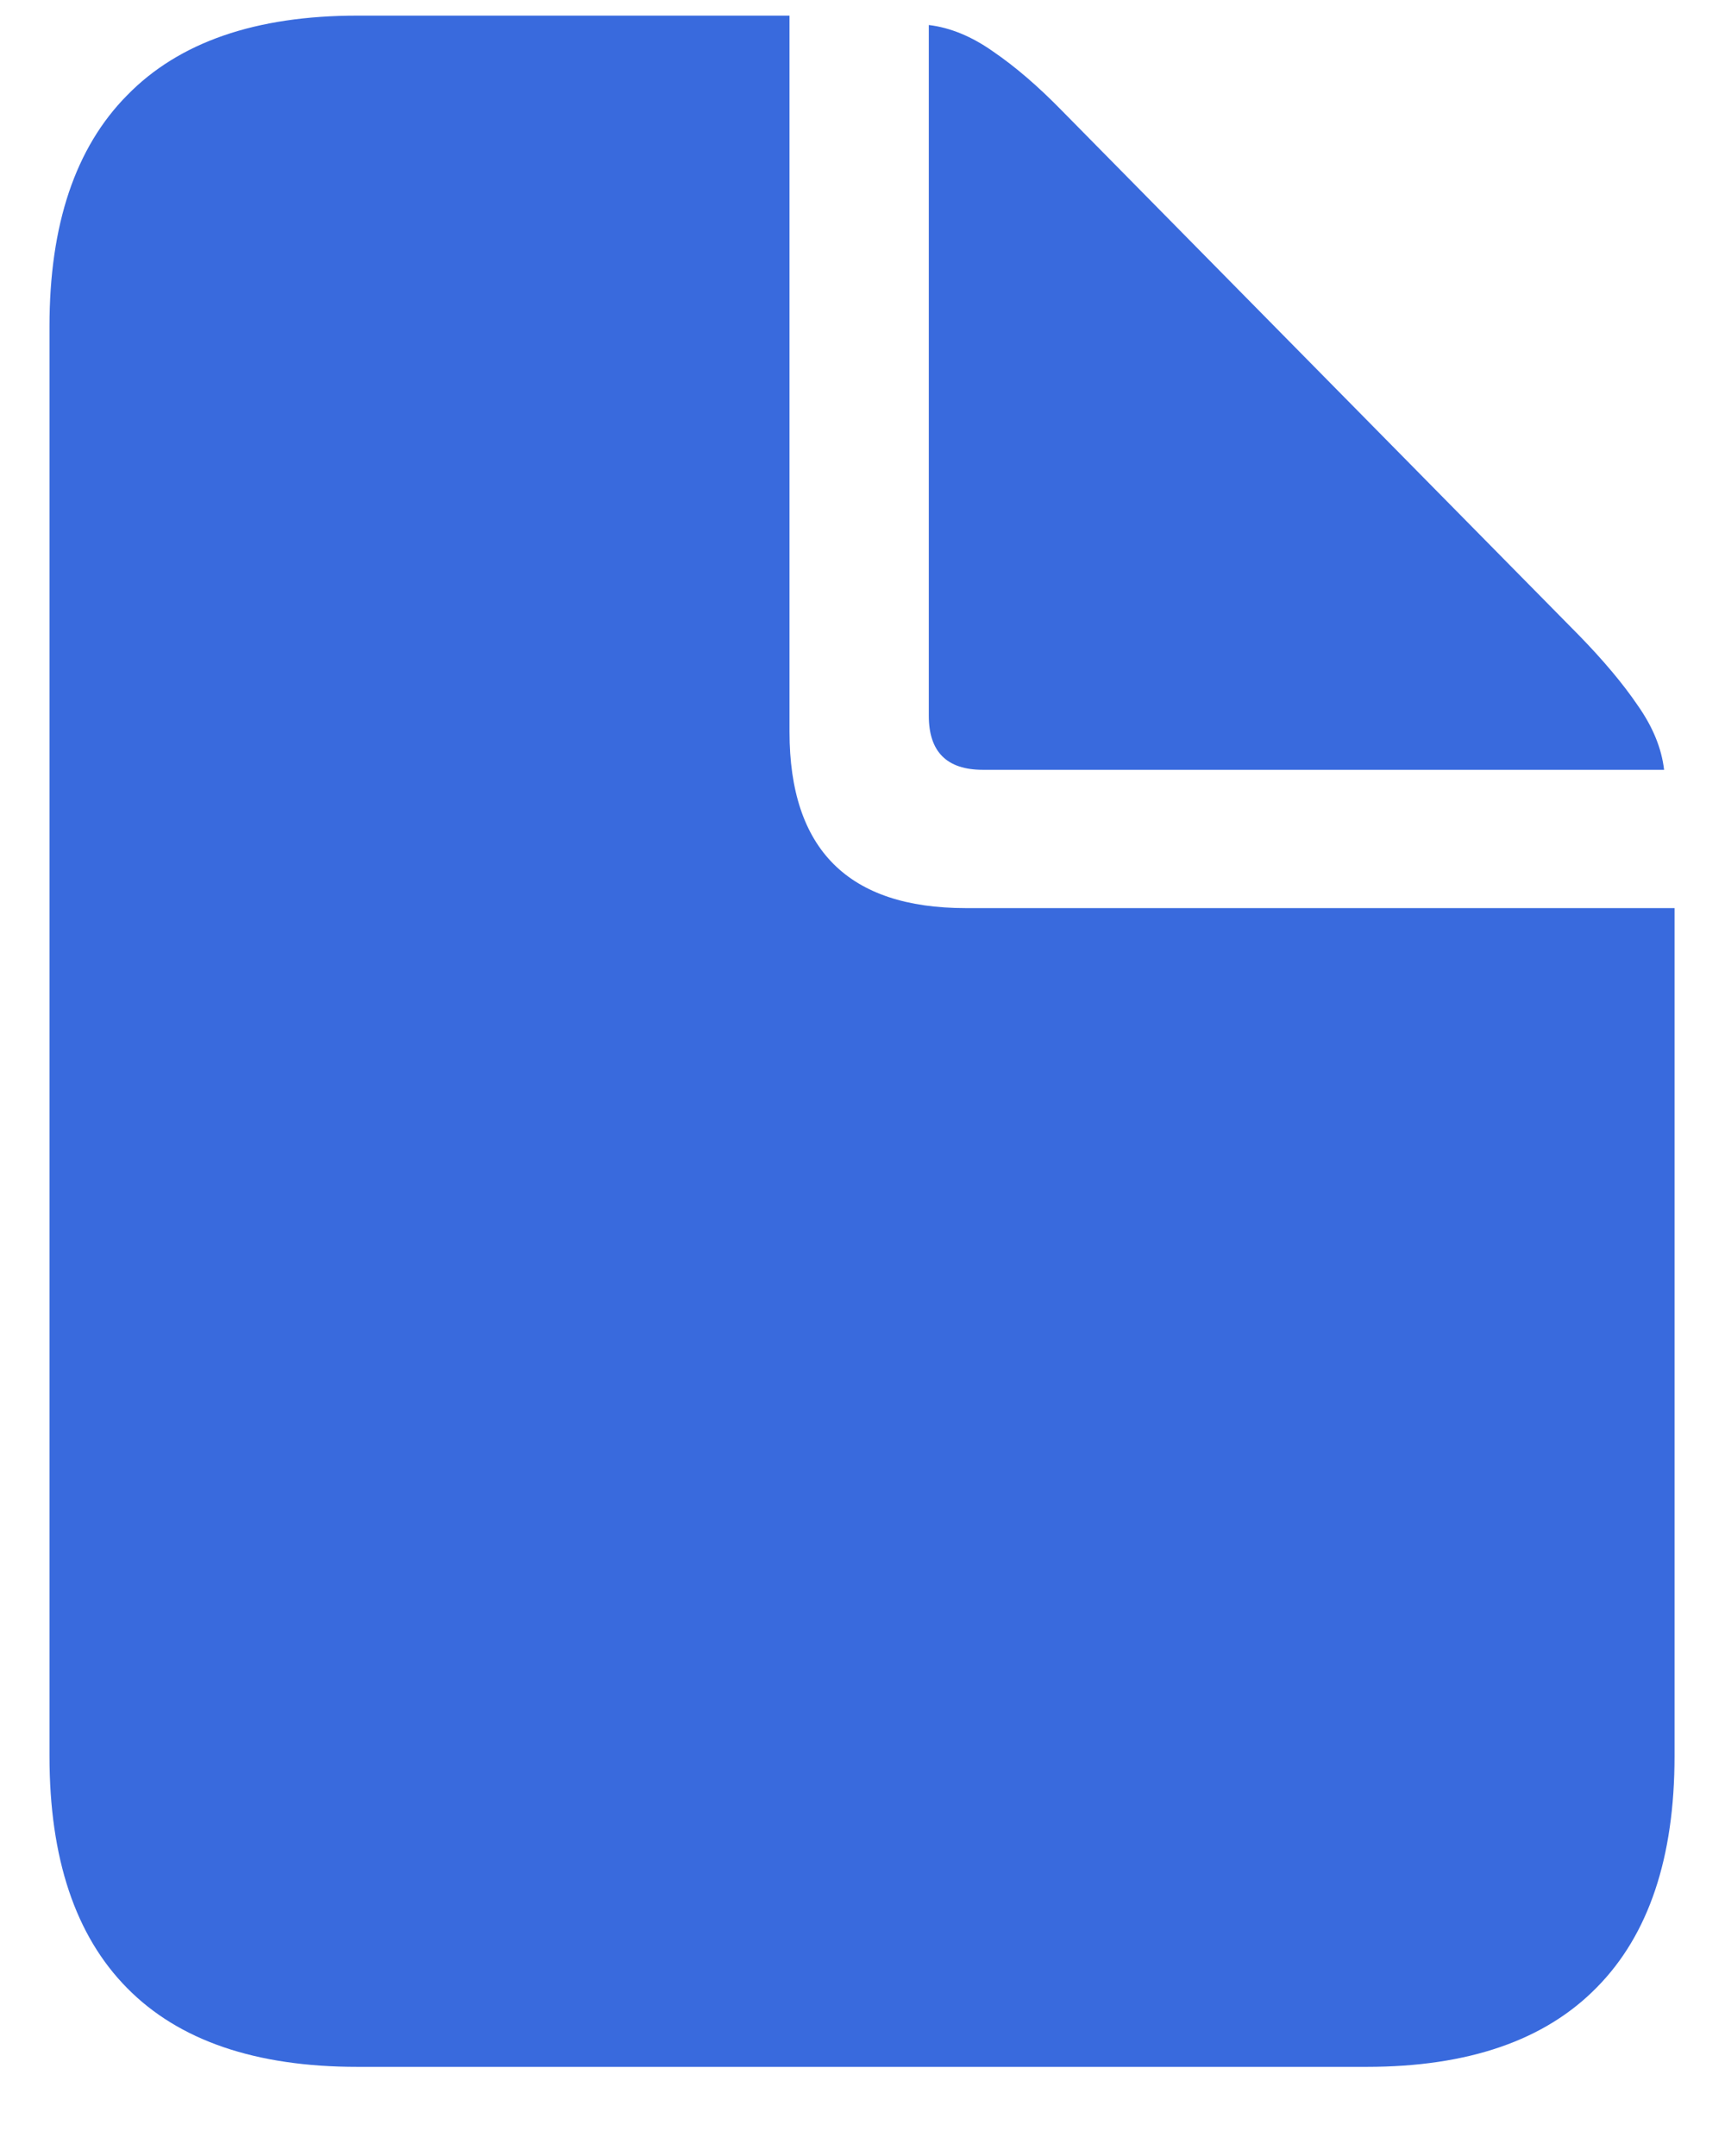 <svg width="16" height="20" viewBox="0 0 16 20" fill="none" xmlns="http://www.w3.org/2000/svg">
<path d="M3.315 19.173C2.372 19.173 1.66 18.93 1.18 18.443C0.699 17.957 0.459 17.239 0.459 16.29V3.027C0.459 2.084 0.699 1.369 1.18 0.883C1.66 0.391 2.372 0.145 3.315 0.145H7.323V6.789C7.323 7.879 7.868 8.424 8.958 8.424H15.532V16.29C15.532 17.233 15.292 17.948 14.812 18.435C14.331 18.927 13.619 19.173 12.676 19.173H3.315ZM9.116 7.141C8.782 7.141 8.615 6.974 8.615 6.64V0.232C8.814 0.256 9.014 0.338 9.213 0.479C9.418 0.619 9.629 0.801 9.846 1.023L14.645 5.893C14.873 6.127 15.055 6.344 15.19 6.543C15.33 6.742 15.412 6.941 15.435 7.141H9.116Z" fill="#396ADD"/>
</svg>
